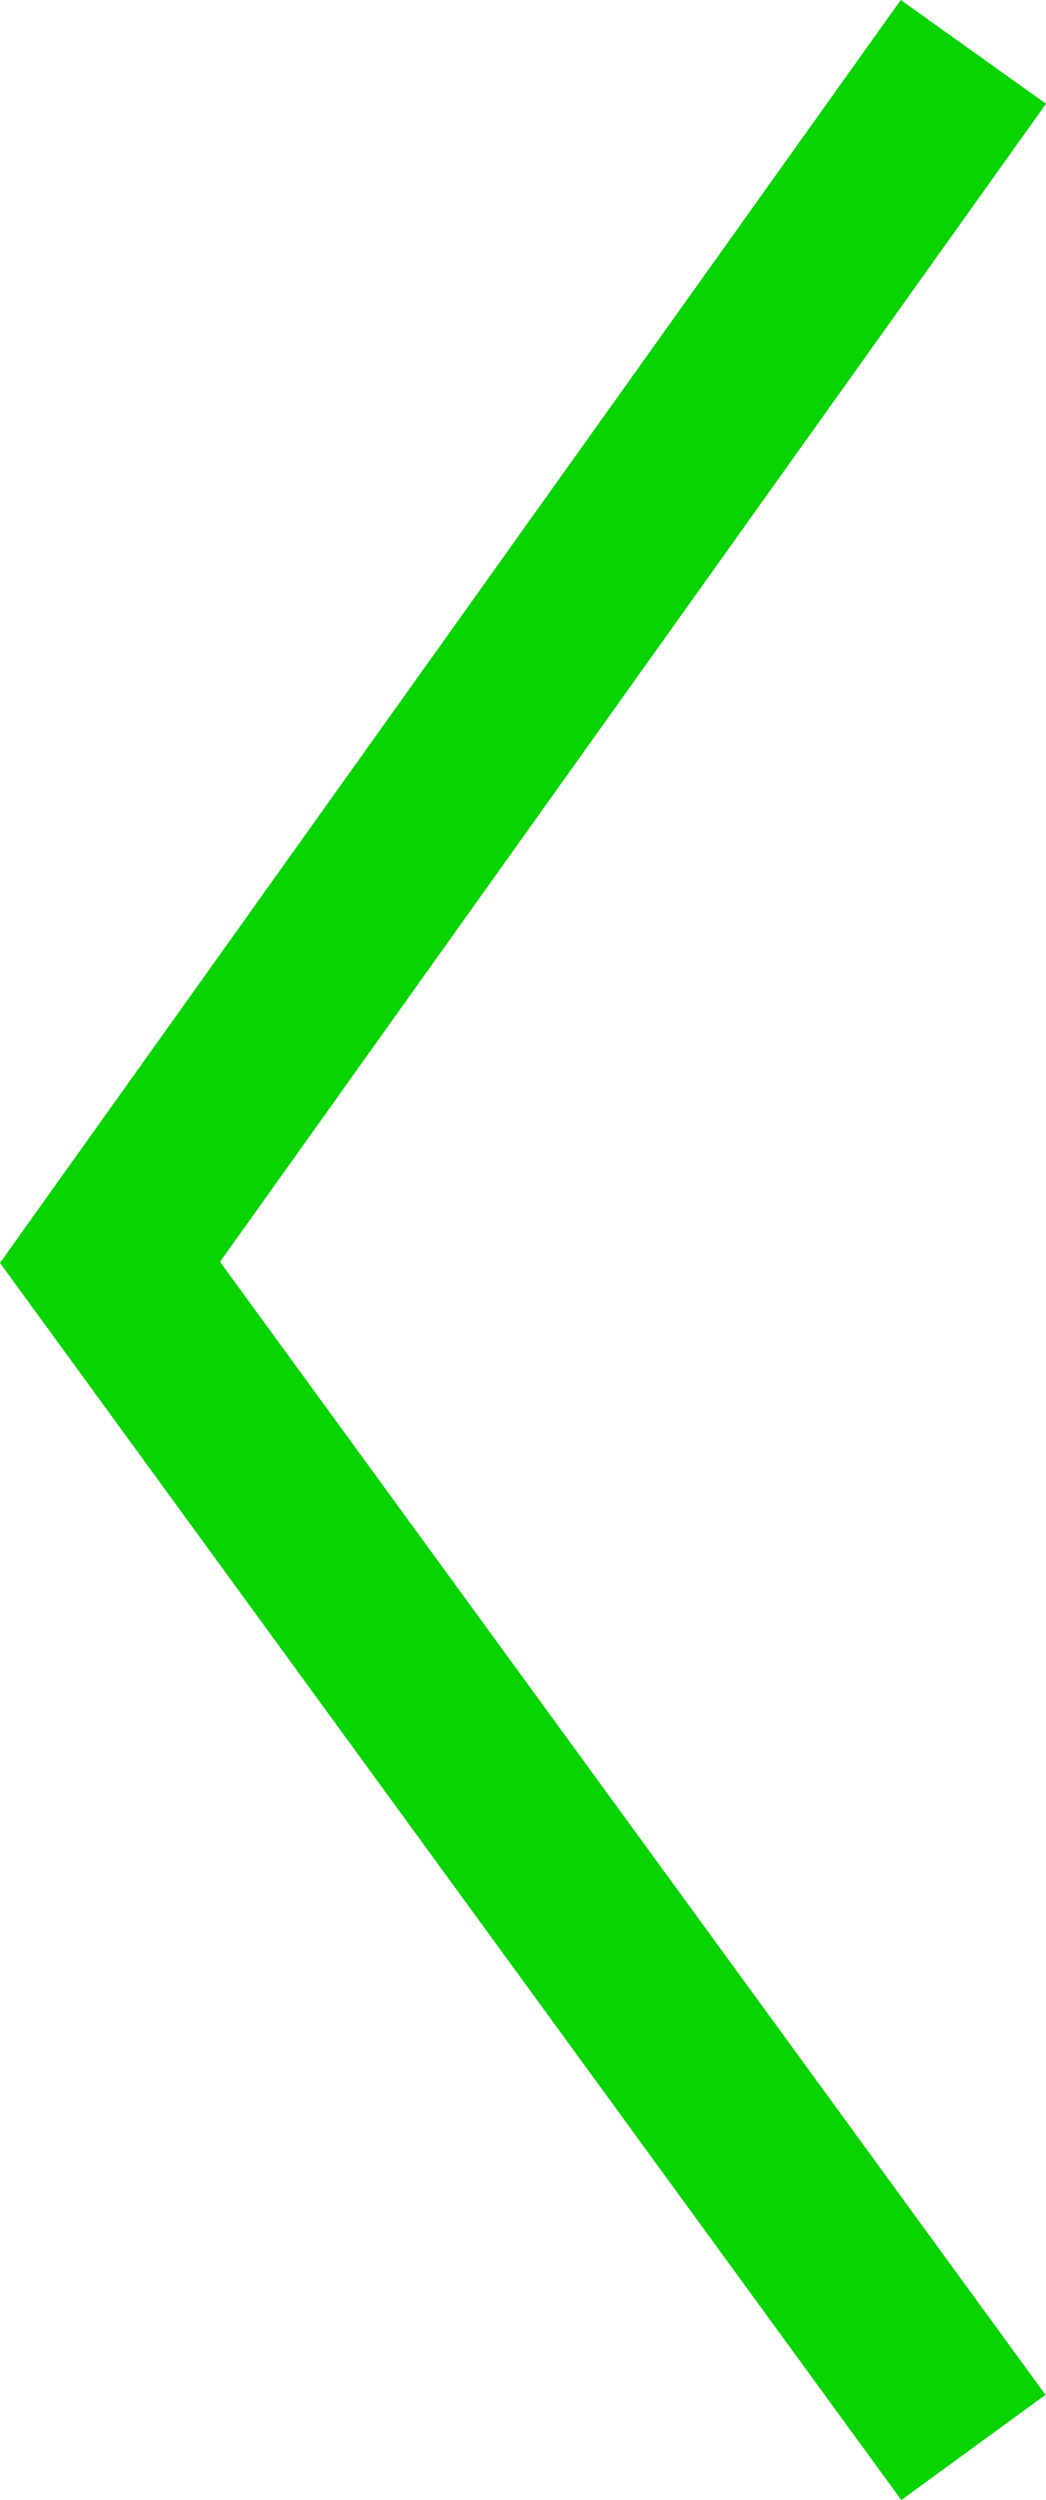 <svg xmlns="http://www.w3.org/2000/svg" width="52.757" height="125.984" viewBox="0 0 52.757 125.984">
  <path id="Tracé_1074" data-name="Tracé 1074" d="M1164.664-15036.162l-43.546,61,43.546,59.721" transform="translate(-1115.569 15038.776)" fill="none" stroke="#08d500" stroke-width="9"/>
</svg>
